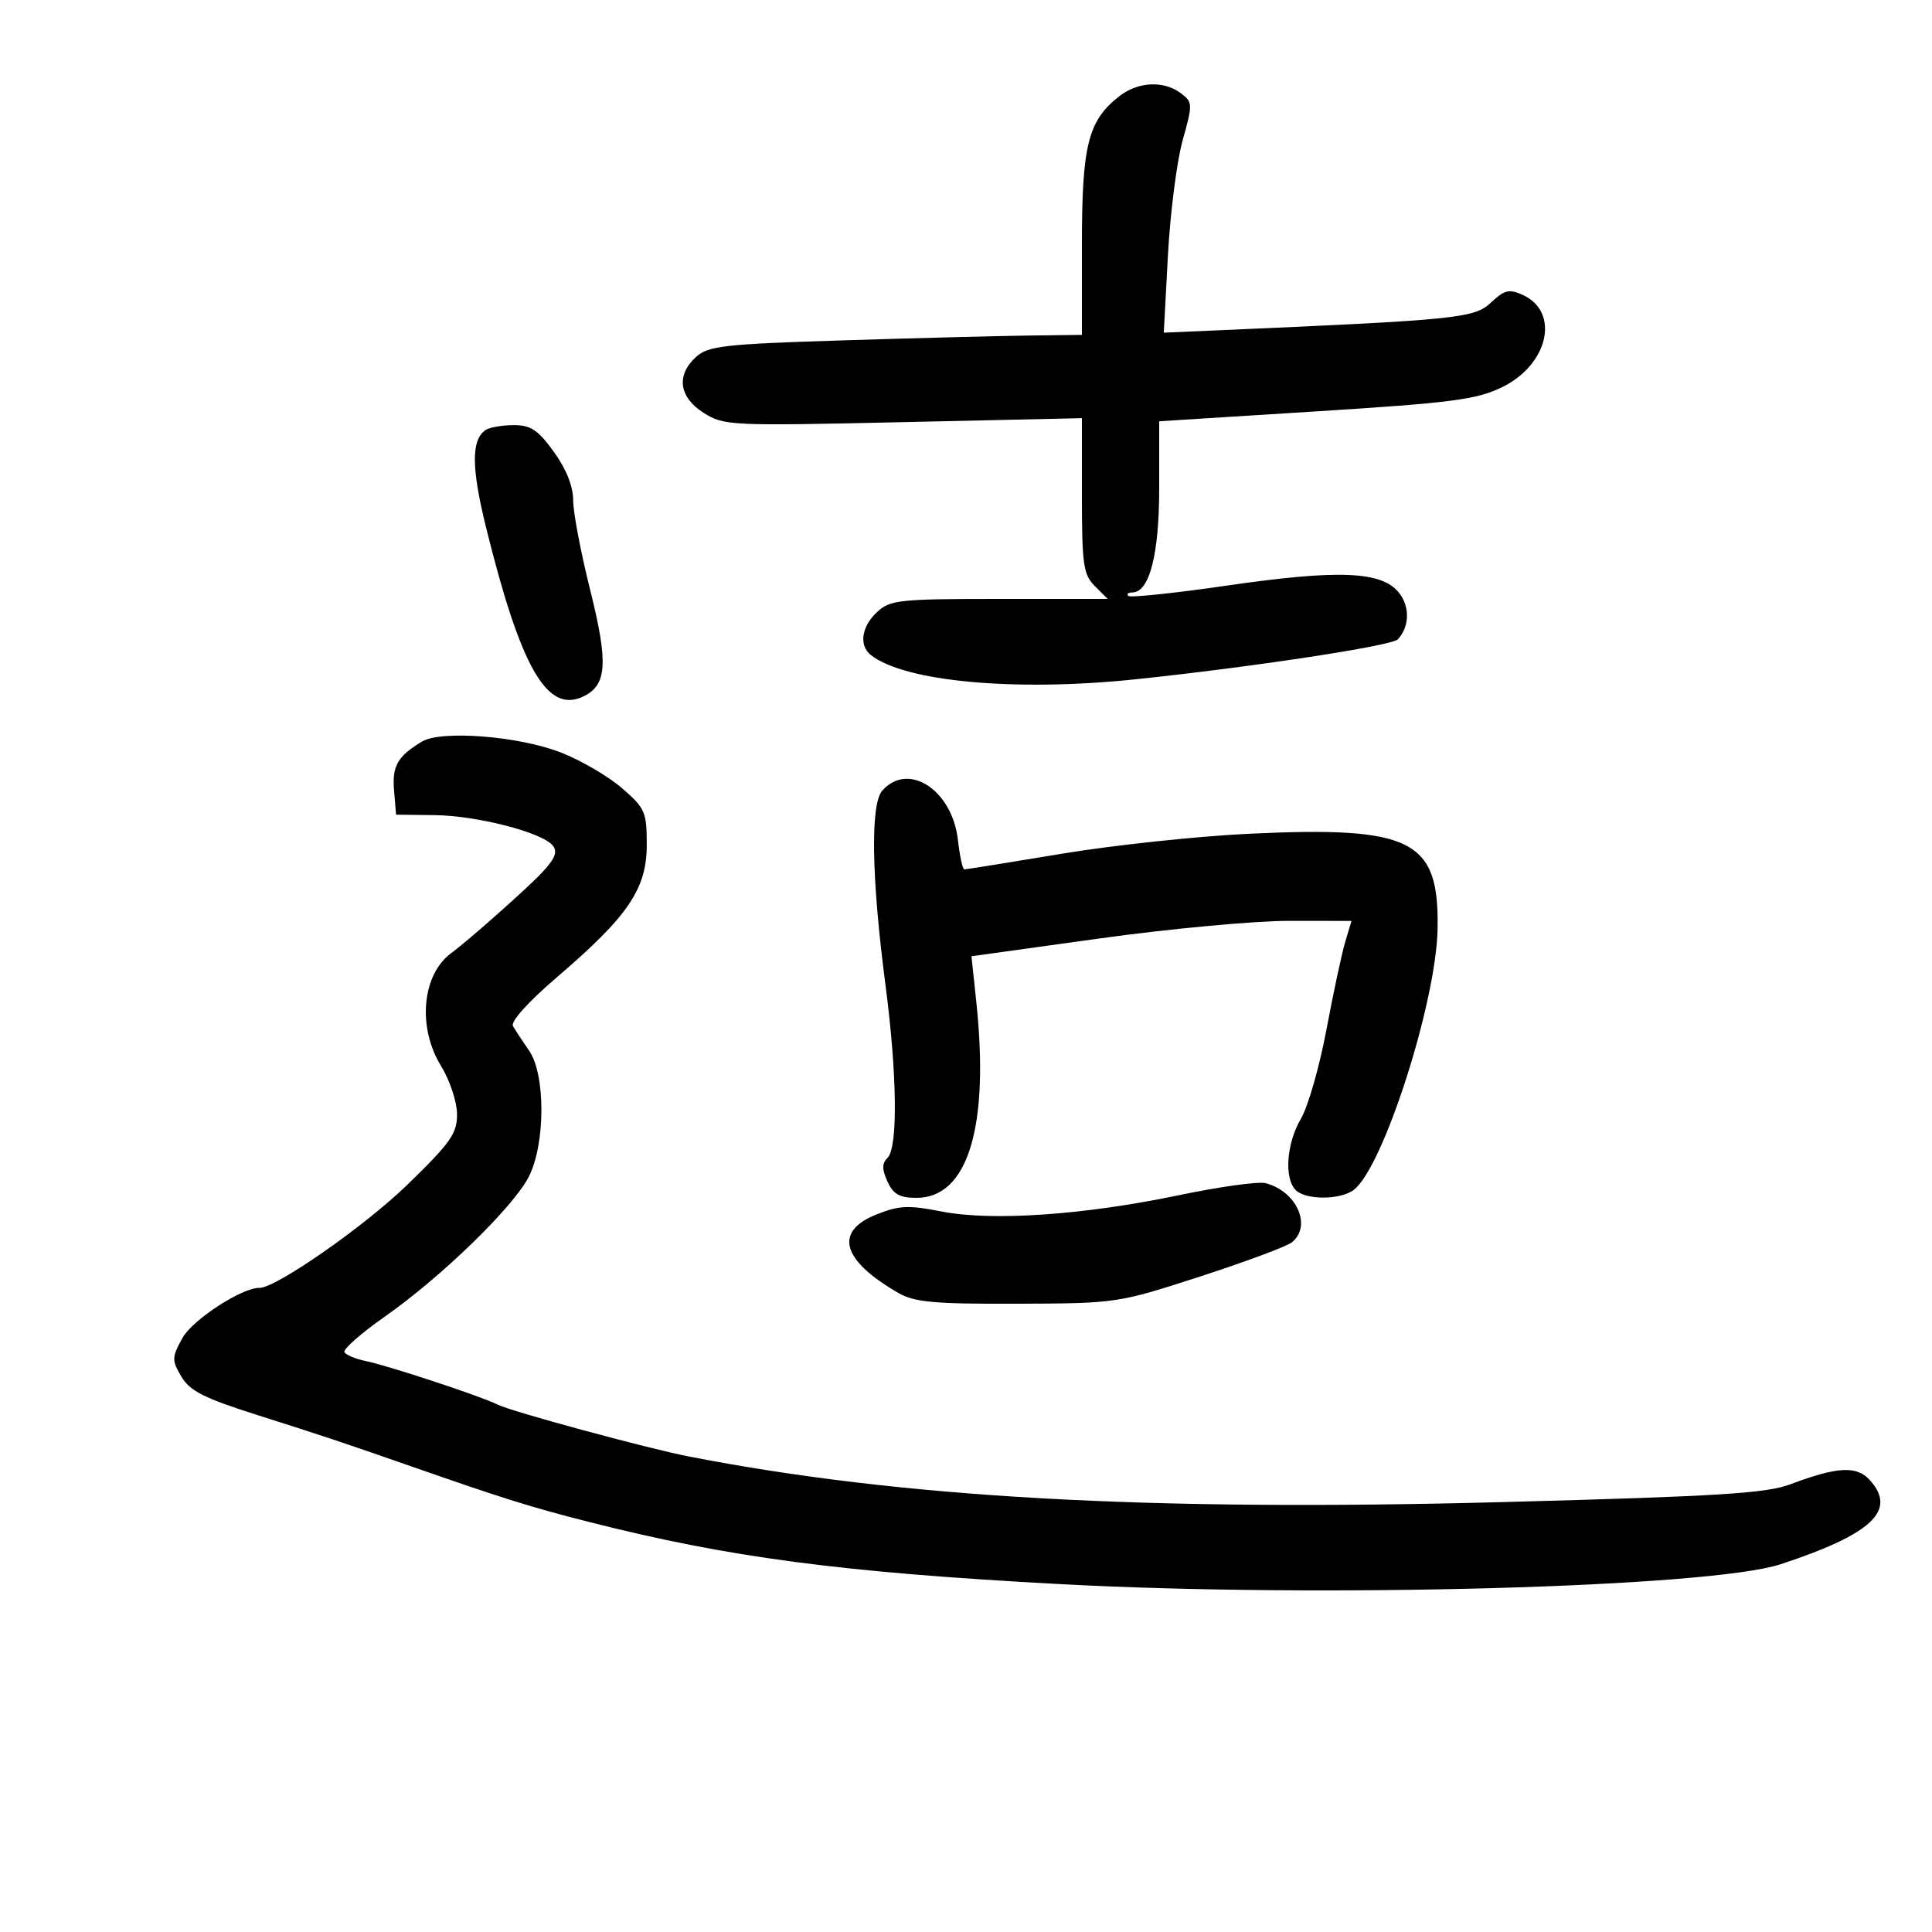 <svg xmlns="http://www.w3.org/2000/svg" width="300" height="300" viewBox="0 0 300 300" version="1.1">
	<path d="M 173.762 14.973 C 168.955 18.754, 168 22.554, 168 37.901 L 168 52 159.750 52.103 C 155.213 52.159, 142.209 52.497, 130.853 52.853 C 112.496 53.428, 109.973 53.711, 108.103 55.405 C 104.962 58.250, 105.411 61.654, 109.250 64.099 C 112.400 66.104, 113.352 66.149, 140.250 65.550 L 168 64.932 168 76.966 C 168 87.667, 168.222 89.222, 170 91 L 172 93 155.189 93 C 139.652 93, 138.211 93.155, 136.189 95.039 C 133.755 97.306, 133.343 100.242, 135.250 101.732 C 140.519 105.853, 157.667 107.426, 176.223 105.491 C 194.338 103.603, 216.133 100.285, 217.062 99.275 C 218.888 97.289, 218.952 94.162, 217.210 92.010 C 214.520 88.689, 207.850 88.417, 190.546 90.926 C 182.402 92.107, 175.498 92.831, 175.203 92.536 C 174.908 92.241, 175.180 92, 175.808 92 C 178.487 92, 180 86.140, 180 75.757 L 180 65.415 204.324 63.882 C 225.449 62.551, 229.249 62.058, 233.218 60.136 C 240.433 56.644, 242.286 48.454, 236.463 45.801 C 234.342 44.835, 233.621 45.007, 231.517 46.984 C 228.938 49.407, 226.322 49.674, 189.606 51.270 L 180.711 51.657 181.357 39.637 C 181.713 33.027, 182.742 24.988, 183.644 21.773 C 185.216 16.168, 185.206 15.869, 183.392 14.496 C 180.714 12.468, 176.692 12.667, 173.762 14.973 M 75.412 66.765 C 73.160 68.287, 73.178 72.603, 75.476 81.905 C 80.832 103.589, 84.898 110.734, 90.444 108.208 C 94.273 106.463, 94.512 103.059, 91.616 91.501 C 90.177 85.759, 89 79.540, 89 77.680 C 89 75.510, 87.924 72.815, 85.994 70.150 C 83.526 66.744, 82.406 66.003, 79.744 66.015 C 77.960 66.024, 76.011 66.361, 75.412 66.765 M 65.500 115.161 C 61.727 117.443, 60.875 118.941, 61.189 122.740 L 61.500 126.500 67.500 126.573 C 74.082 126.653, 84.117 129.232, 85.818 131.281 C 86.627 132.256, 86.202 133.321, 84.117 135.541 C 81.839 137.966, 72.747 146.027, 70.064 148 C 65.530 151.335, 64.787 159.514, 68.474 165.500 C 69.829 167.700, 70.952 171.061, 70.969 172.969 C 70.996 175.999, 70.017 177.394, 63.250 183.971 C 56.642 190.393, 42.806 200.038, 40.281 199.983 C 37.589 199.924, 29.895 204.929, 28.336 207.754 C 26.668 210.777, 26.656 211.202, 28.158 213.754 C 29.475 215.991, 31.695 217.109, 40.137 219.784 C 50.088 222.938, 53.286 224.005, 63.750 227.659 C 78.335 232.752, 82.401 234.024, 91.500 236.337 C 113.162 241.844, 130.586 244.144, 164.509 245.974 C 205.066 248.163, 265.562 246.498, 276.500 242.892 C 290.706 238.209, 294.604 234.535, 290.351 229.835 C 288.298 227.567, 285.334 227.722, 278 230.481 C 274.253 231.891, 266.804 232.352, 233.500 233.240 C 178.175 234.714, 139.971 232.579, 107 226.170 C 100.492 224.905, 79.238 219.134, 77.218 218.084 C 74.903 216.880, 60.186 212.026, 56.738 211.328 C 55.219 211.021, 53.755 210.412, 53.484 209.975 C 53.214 209.538, 56.032 207.051, 59.747 204.449 C 68.472 198.337, 79.624 187.519, 82.076 182.790 C 84.694 177.742, 84.742 166.882, 82.164 163.154 C 81.154 161.694, 80.025 159.974, 79.655 159.332 C 79.253 158.632, 82.033 155.550, 86.586 151.651 C 97.556 142.253, 100.429 138.005, 100.429 131.181 C 100.429 126.073, 100.172 125.488, 96.567 122.372 C 94.443 120.536, 90.184 118.051, 87.103 116.850 C 80.532 114.289, 68.497 113.348, 65.500 115.161 M 137 122.765 C 135.132 124.869, 135.321 136.360, 137.498 152.958 C 139.306 166.753, 139.446 178.154, 137.827 179.773 C 136.938 180.662, 136.933 181.557, 137.806 183.473 C 138.705 185.447, 139.693 186, 142.324 186 C 150.305 186, 153.662 174.950, 151.592 155.494 L 150.846 148.487 170.673 145.732 C 181.578 144.216, 194.856 142.981, 200.180 142.988 L 209.860 143 208.888 146.250 C 208.353 148.037, 207.037 154.183, 205.964 159.906 C 204.891 165.629, 203.111 171.842, 202.007 173.713 C 199.767 177.509, 199.370 182.970, 201.200 184.800 C 202.769 186.369, 208.179 186.340, 210.232 184.750 C 214.812 181.204, 223.016 155.627, 223.228 144.236 C 223.484 130.404, 219.287 128.278, 194.056 129.459 C 186.050 129.834, 172.914 131.234, 164.864 132.570 C 156.814 133.907, 150.010 135, 149.744 135 C 149.478 135, 149.029 132.947, 148.746 130.438 C 147.870 122.663, 141.048 118.207, 137 122.765 M 183 185.602 C 168.243 188.683, 154.006 189.655, 146.179 188.115 C 141.075 187.111, 139.593 187.179, 136.098 188.578 C 129.453 191.236, 130.697 195.695, 139.500 200.770 C 142.005 202.214, 145.059 202.490, 158 202.442 C 173.403 202.385, 173.581 202.358, 186.381 198.206 C 193.466 195.907, 199.879 193.516, 200.631 192.891 C 203.741 190.310, 201.336 184.971, 196.500 183.719 C 195.400 183.434, 189.325 184.281, 183 185.602" stroke="none" fill="black" fill-rule="evenodd"/>
</svg>